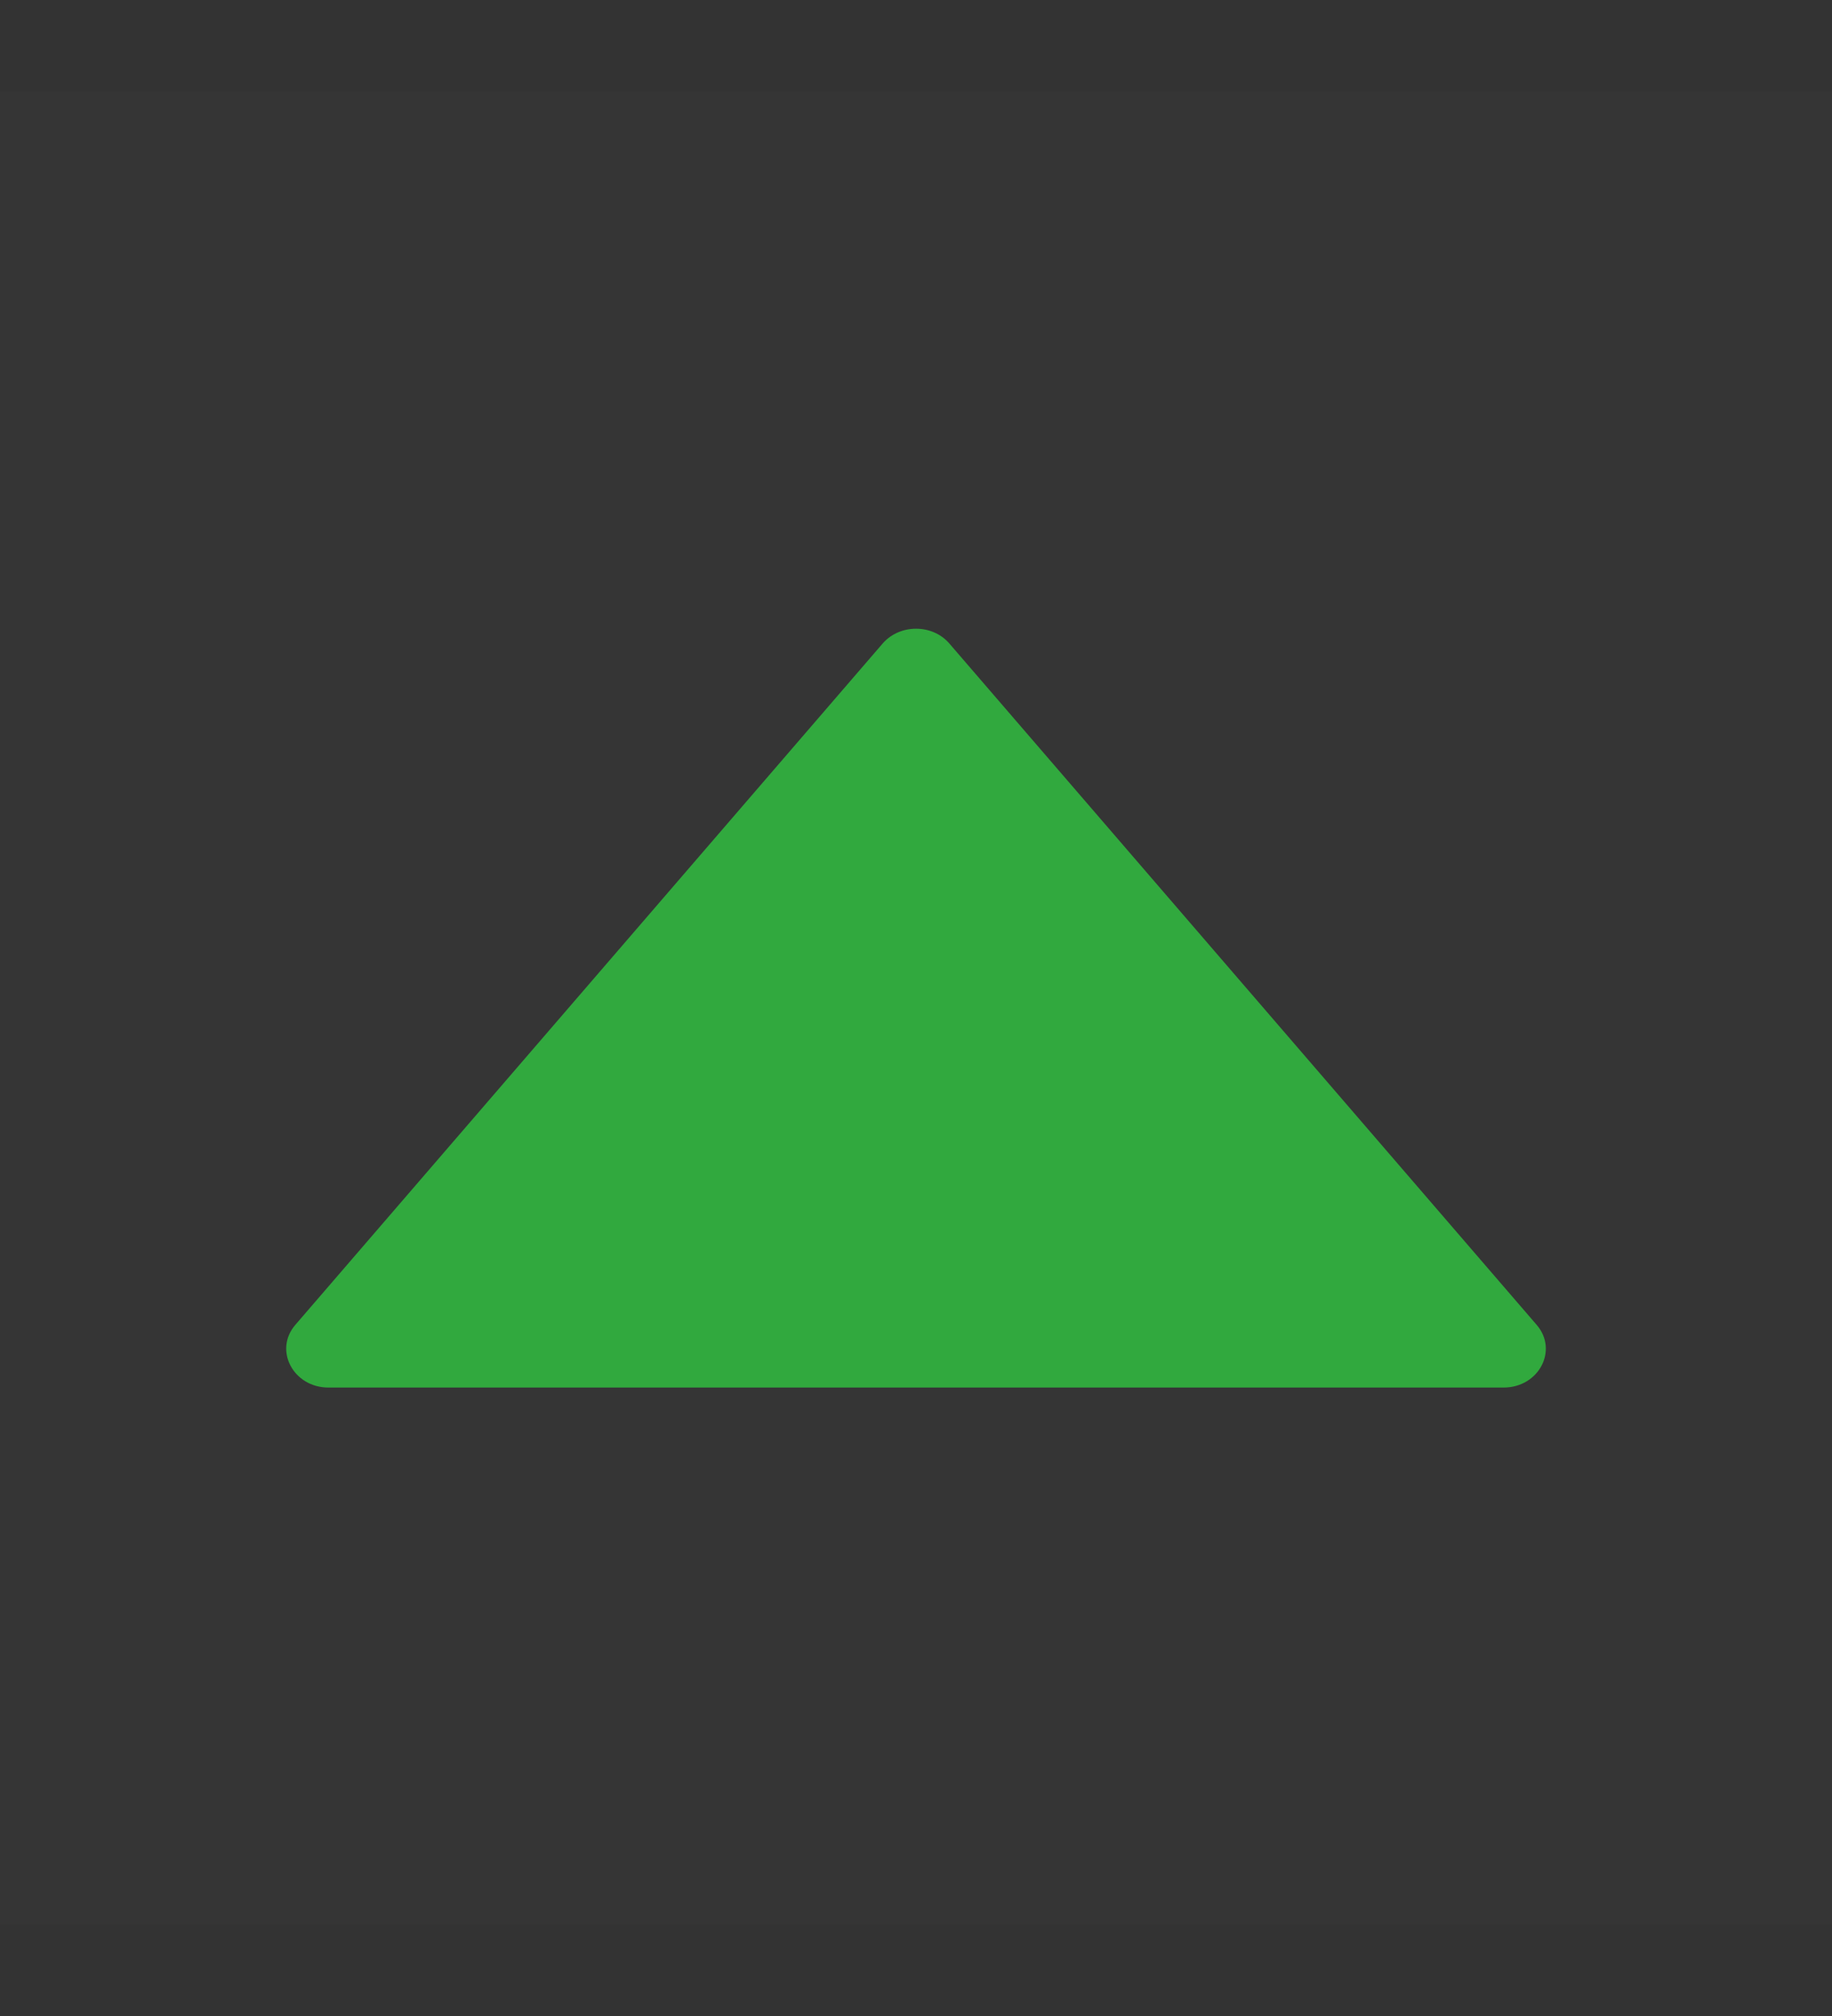 <svg width="10" height="11" viewBox="0 0 10 11" fill="none" xmlns="http://www.w3.org/2000/svg">
<rect x="0" y="0" width="10" height="11" fill="#333333" stroke="none"/>
<g clip-path="url(#clip0_1551_10216)">
<rect width="10" height="10" transform="translate(0 0.5)" fill="white" fill-opacity="0.01"/>
<path d="M8.388 7.229L5.181 3.51C5.089 3.404 4.912 3.404 4.819 3.51L1.612 7.229C1.493 7.367 1.601 7.571 1.793 7.571H8.207C8.4 7.571 8.507 7.367 8.388 7.229Z" fill="#31A93E"/>
</g>
<defs>
<clipPath id="clip0_1551_10216">
<rect width="10" height="10" fill="white" transform="translate(0 0.5)"/>
</clipPath>
</defs>
</svg>
